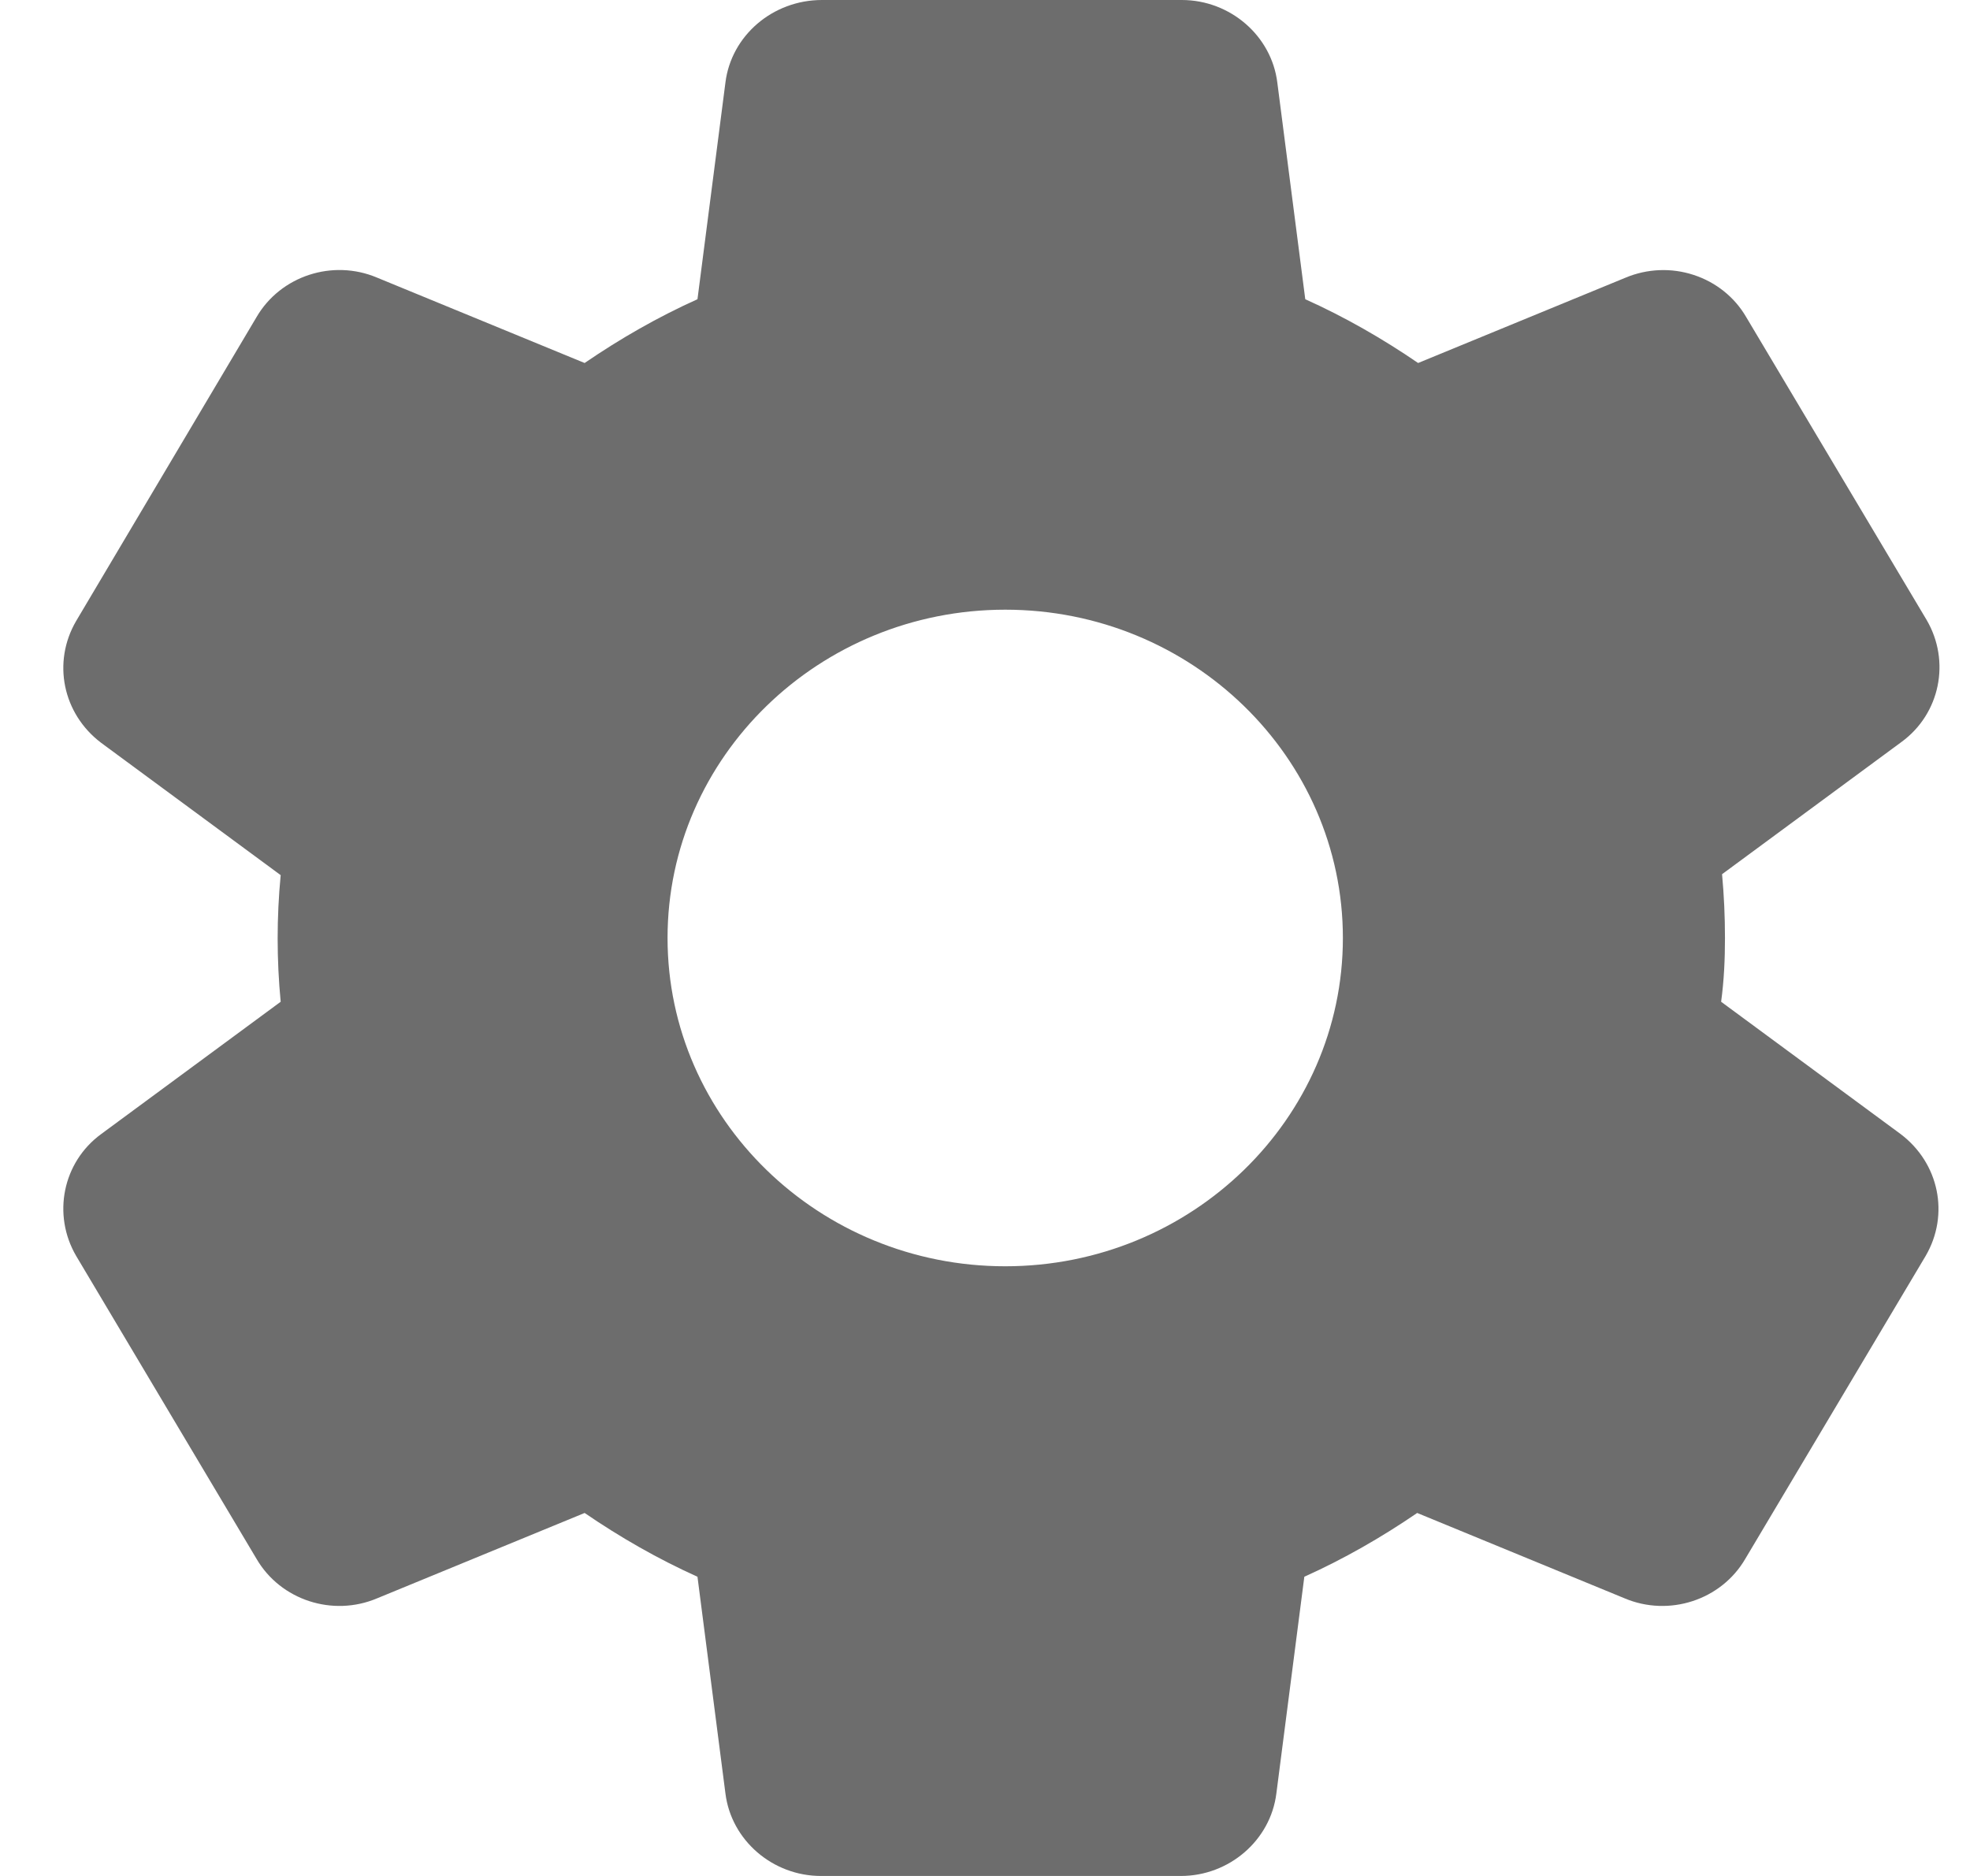<svg width="21" height="20" viewBox="0 0 21 20" fill="none" xmlns="http://www.w3.org/2000/svg">
<path d="M18.388 10C18.388 9.77 18.378 9.55 18.357 9.32L20.27 7.91C20.681 7.61 20.795 7.05 20.538 6.61L18.614 3.38C18.491 3.168 18.291 3.008 18.054 2.931C17.817 2.853 17.558 2.864 17.329 2.96L15.117 3.87C14.737 3.61 14.336 3.38 13.914 3.19L13.616 0.88C13.554 0.38 13.112 0 12.598 0H8.762C8.237 0 7.795 0.38 7.733 0.88L7.435 3.19C7.013 3.38 6.612 3.61 6.232 3.87L4.02 2.96C3.547 2.76 2.992 2.94 2.735 3.38L0.812 6.62C0.555 7.06 0.668 7.61 1.079 7.92L2.992 9.33C2.949 9.779 2.949 10.231 2.992 10.68L1.079 12.09C0.668 12.39 0.555 12.95 0.812 13.39L2.735 16.62C2.992 17.06 3.547 17.24 4.02 17.04L6.232 16.13C6.612 16.39 7.013 16.62 7.435 16.81L7.733 19.12C7.795 19.62 8.237 20 8.751 20H12.588C13.102 20 13.544 19.62 13.606 19.12L13.904 16.81C14.326 16.62 14.727 16.39 15.107 16.13L17.318 17.04C17.791 17.24 18.347 17.06 18.604 16.62L20.527 13.39C20.784 12.95 20.671 12.4 20.26 12.09L18.347 10.68C18.378 10.45 18.388 10.23 18.388 10ZM10.716 13.5C8.731 13.5 7.116 11.93 7.116 10C7.116 8.07 8.731 6.5 10.716 6.5C12.701 6.5 14.315 8.07 14.315 10C14.315 11.93 12.701 13.5 10.716 13.5Z" fill="#6D6D6D"/>
</svg>

